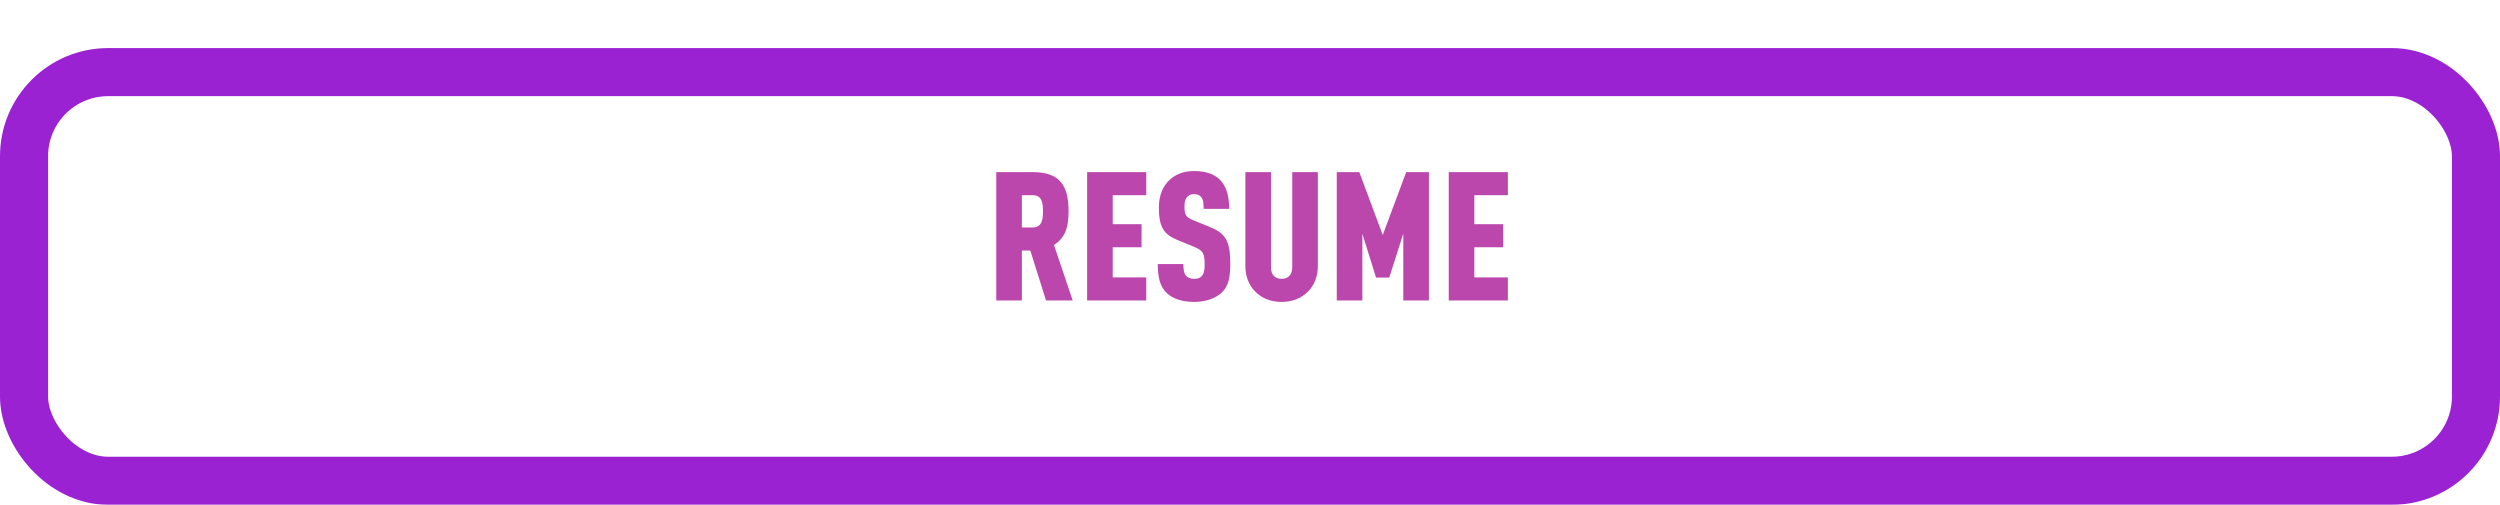 <svg width="208" height="42" viewBox="0 0 208 42" fill="none" xmlns="http://www.w3.org/2000/svg">
<g filter="url(#filter0_d_47_1148)">
<rect x="4" y="4" width="200" height="30" rx="5" fill="white"/>
<rect x="2" y="2" width="204" height="34" rx="7" stroke="#9A22D2" stroke-width="4"/>
</g>
<path d="M89.249 25H87.029L85.724 20.845H85.019V25H82.889V14.32H85.934C88.259 14.32 88.904 15.535 88.904 17.575C88.904 18.715 88.724 19.735 87.689 20.38L89.249 25ZM86.774 17.575C86.774 16.96 86.729 16.24 85.919 16.24H85.019V18.925H85.919C86.729 18.925 86.774 18.19 86.774 17.575ZM95.368 25H90.448V14.32H95.368V16.24H92.578V18.655H94.978V20.575H92.578V23.08H95.368V25ZM102.358 21.955C102.358 23.035 102.223 23.785 101.668 24.325C101.188 24.79 100.378 25.12 99.343 25.12C98.293 25.12 97.513 24.82 97.033 24.34C96.508 23.815 96.328 23.065 96.328 21.97H98.458C98.458 22.405 98.488 22.72 98.683 22.945C98.803 23.08 99.013 23.2 99.343 23.2C99.673 23.2 99.883 23.11 100.018 22.93C100.168 22.75 100.228 22.465 100.228 22.03C100.228 21.01 100.063 20.83 99.298 20.515L97.948 19.96C96.868 19.51 96.418 18.94 96.418 17.275C96.418 16.285 96.733 15.46 97.378 14.905C97.888 14.47 98.533 14.23 99.343 14.23C100.288 14.23 100.978 14.47 101.443 14.905C102.028 15.445 102.268 16.3 102.268 17.38H100.138C100.138 17.005 100.138 16.66 99.958 16.42C99.838 16.255 99.658 16.15 99.343 16.15C99.043 16.15 98.848 16.27 98.728 16.435C98.593 16.615 98.548 16.84 98.548 17.2C98.548 17.875 98.668 18.07 99.283 18.325L100.618 18.865C101.968 19.42 102.358 20.02 102.358 21.955ZM109.645 22.135C109.645 22.99 109.36 23.71 108.85 24.235C108.28 24.82 107.53 25.12 106.63 25.12C105.73 25.12 104.98 24.82 104.41 24.235C103.9 23.71 103.615 22.99 103.615 22.135V14.32H105.745V22.24C105.745 22.93 106.15 23.2 106.63 23.2C107.11 23.2 107.515 22.93 107.515 22.24V14.32H109.645V22.135ZM118.884 25H116.754V19.435L115.584 23.095H114.489L113.349 19.45V25H111.219V14.32H113.094L115.044 19.555L116.994 14.32H118.884V25ZM125.455 25H120.535V14.32H125.455V16.24H122.665V18.655H125.065V20.575H122.665V23.08H125.455V25Z" fill="#BB46AC"/>
<defs>
<filter id="filter0_d_47_1148" x="0" y="0" width="208" height="42" filterUnits="userSpaceOnUse" color-interpolation-filters="sRGB">
<feFlood flood-opacity="0" result="BackgroundImageFix"/>
<feColorMatrix in="SourceAlpha" type="matrix" values="0 0 0 0 0 0 0 0 0 0 0 0 0 0 0 0 0 0 127 0" result="hardAlpha"/>
<feOffset dy="4"/>
<feComposite in2="hardAlpha" operator="out"/>
<feColorMatrix type="matrix" values="0 0 0 0 0.493 0 0 0 0 0.119 0 0 0 0 0.667 0 0 0 1 0"/>
<feBlend mode="normal" in2="BackgroundImageFix" result="effect1_dropShadow_47_1148"/>
<feBlend mode="normal" in="SourceGraphic" in2="effect1_dropShadow_47_1148" result="shape"/>
</filter>
</defs>
</svg>

